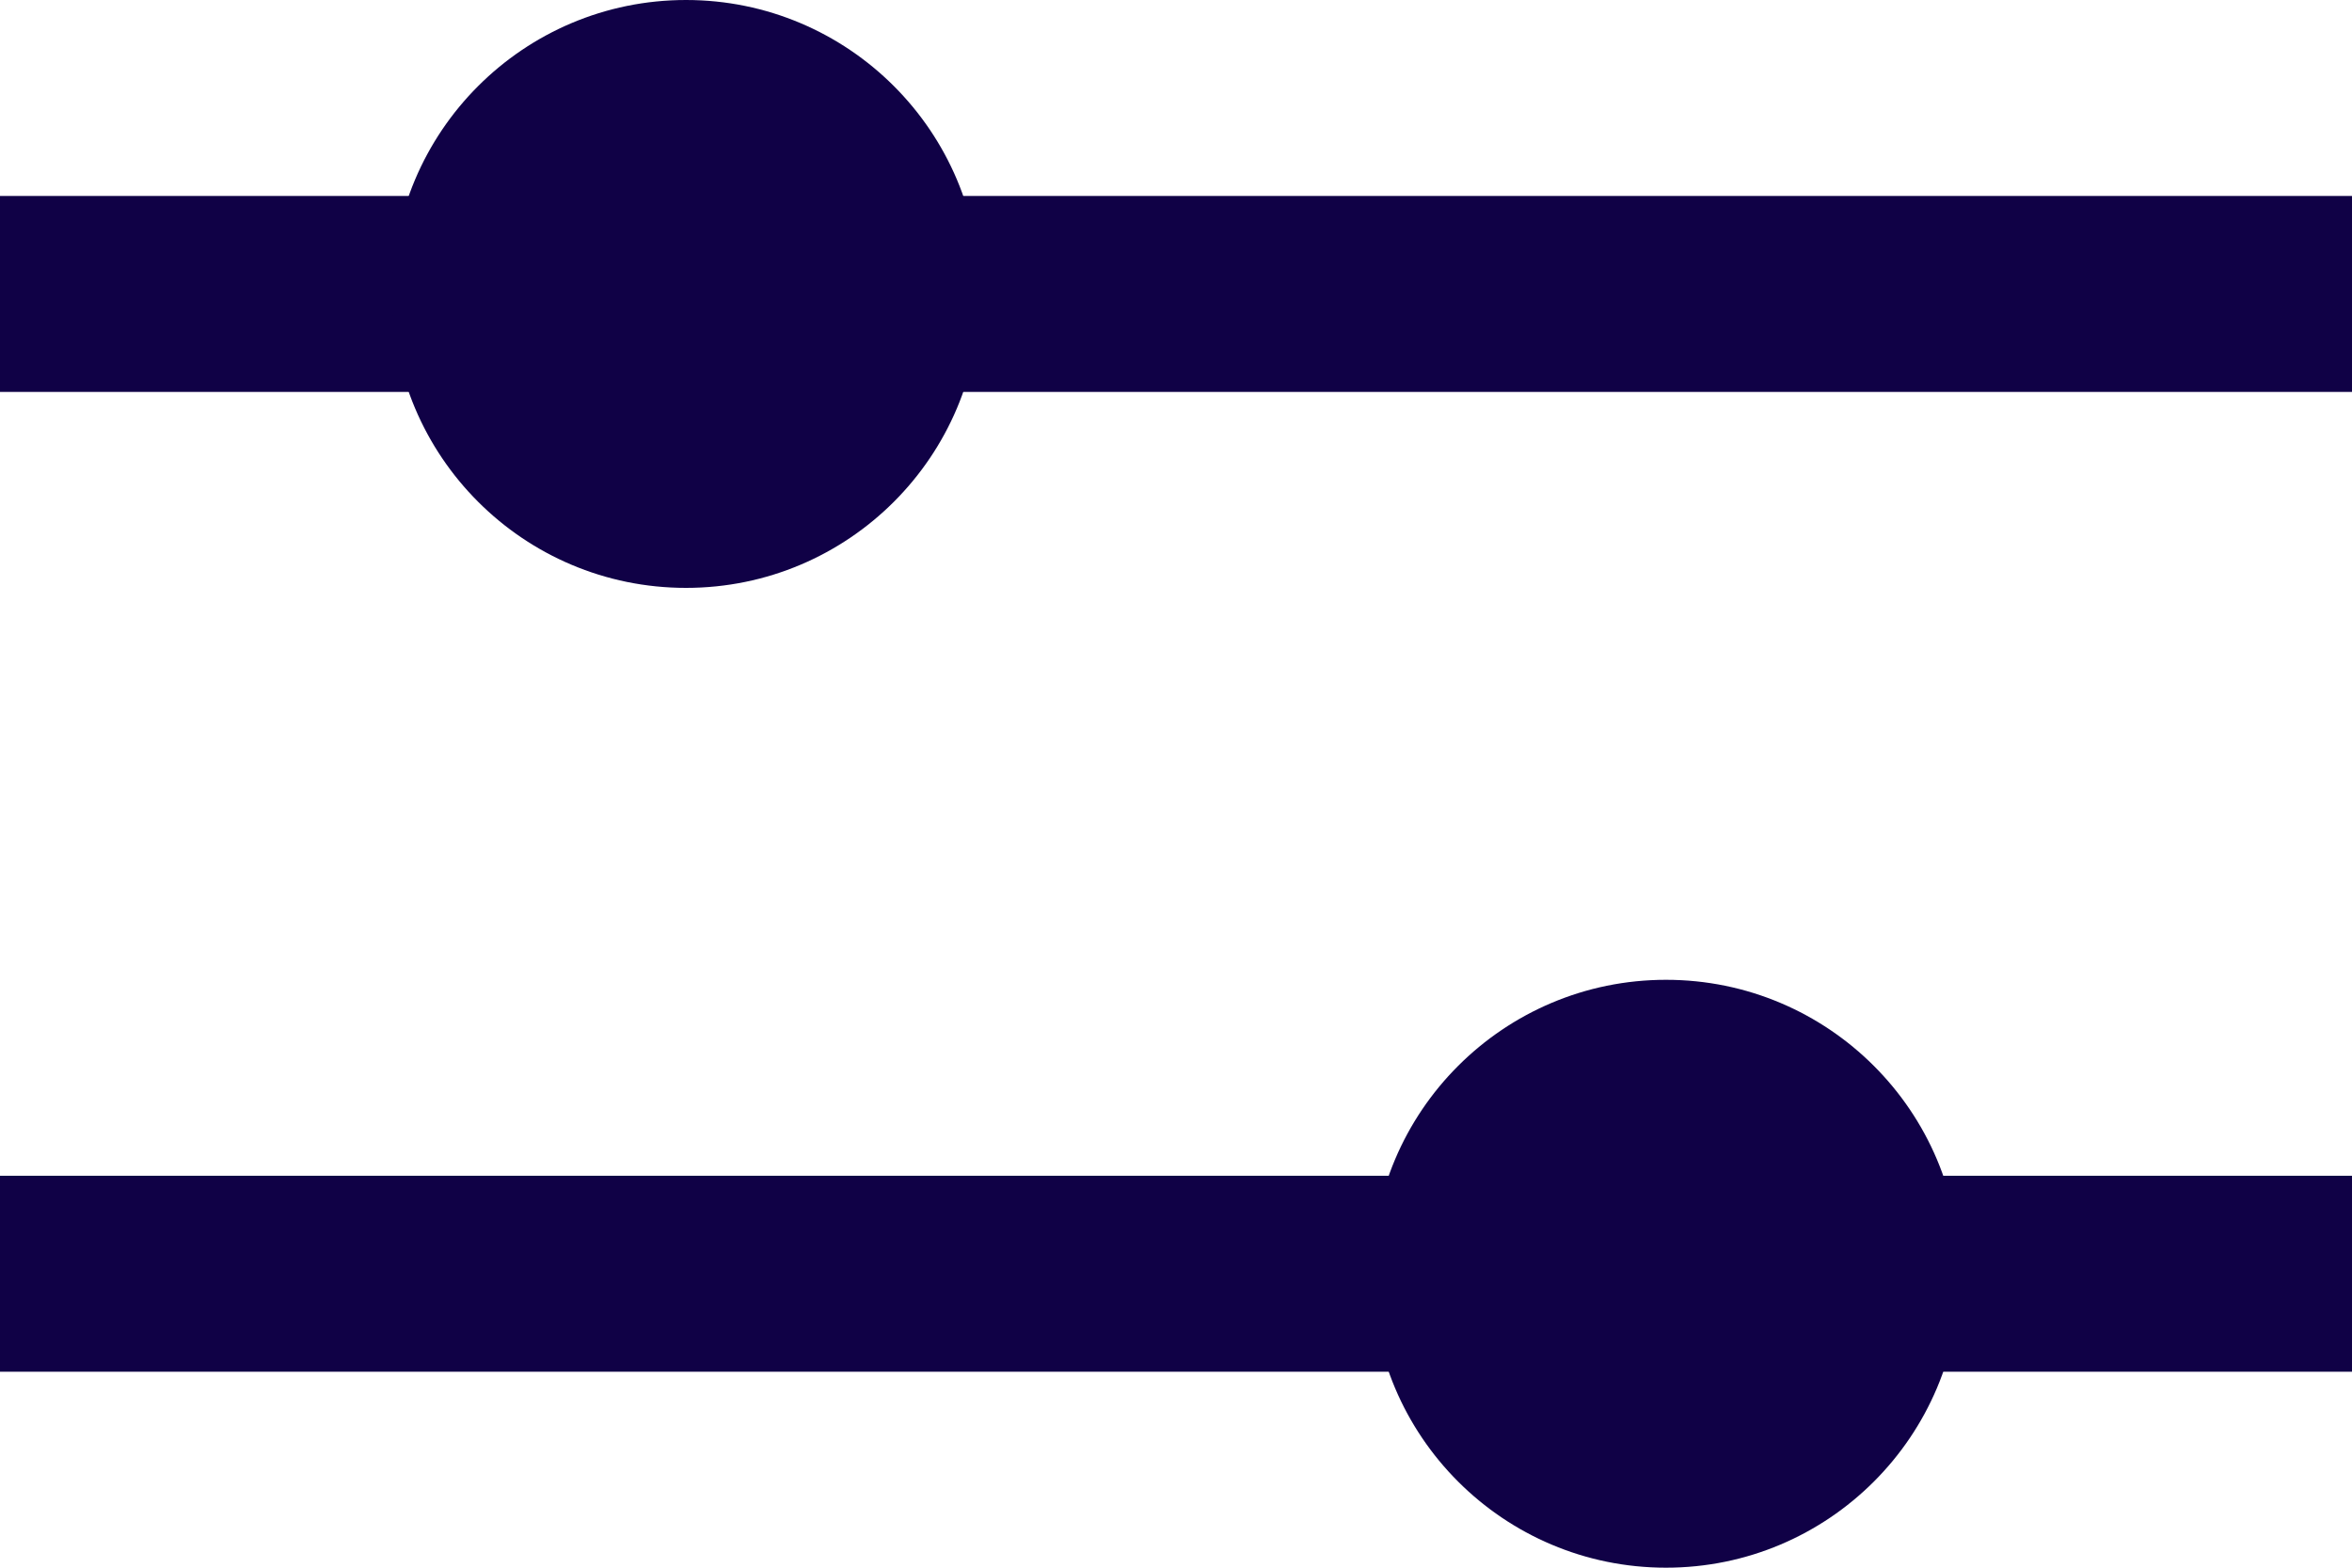<svg width="12" height="8" viewBox="0 0 12 8" fill="none" xmlns="http://www.w3.org/2000/svg">
<line x1="12" y1="1.5" y2="1.5" stroke="#100146"/>
<line x1="12" y1="6.5" y2="6.5" stroke="#100146"/>
<circle cx="3.5" cy="1.5" r="1.5" fill="#100146"/>
<circle cx="8.5" cy="6.5" r="1.5" fill="#100146"/>
</svg>
